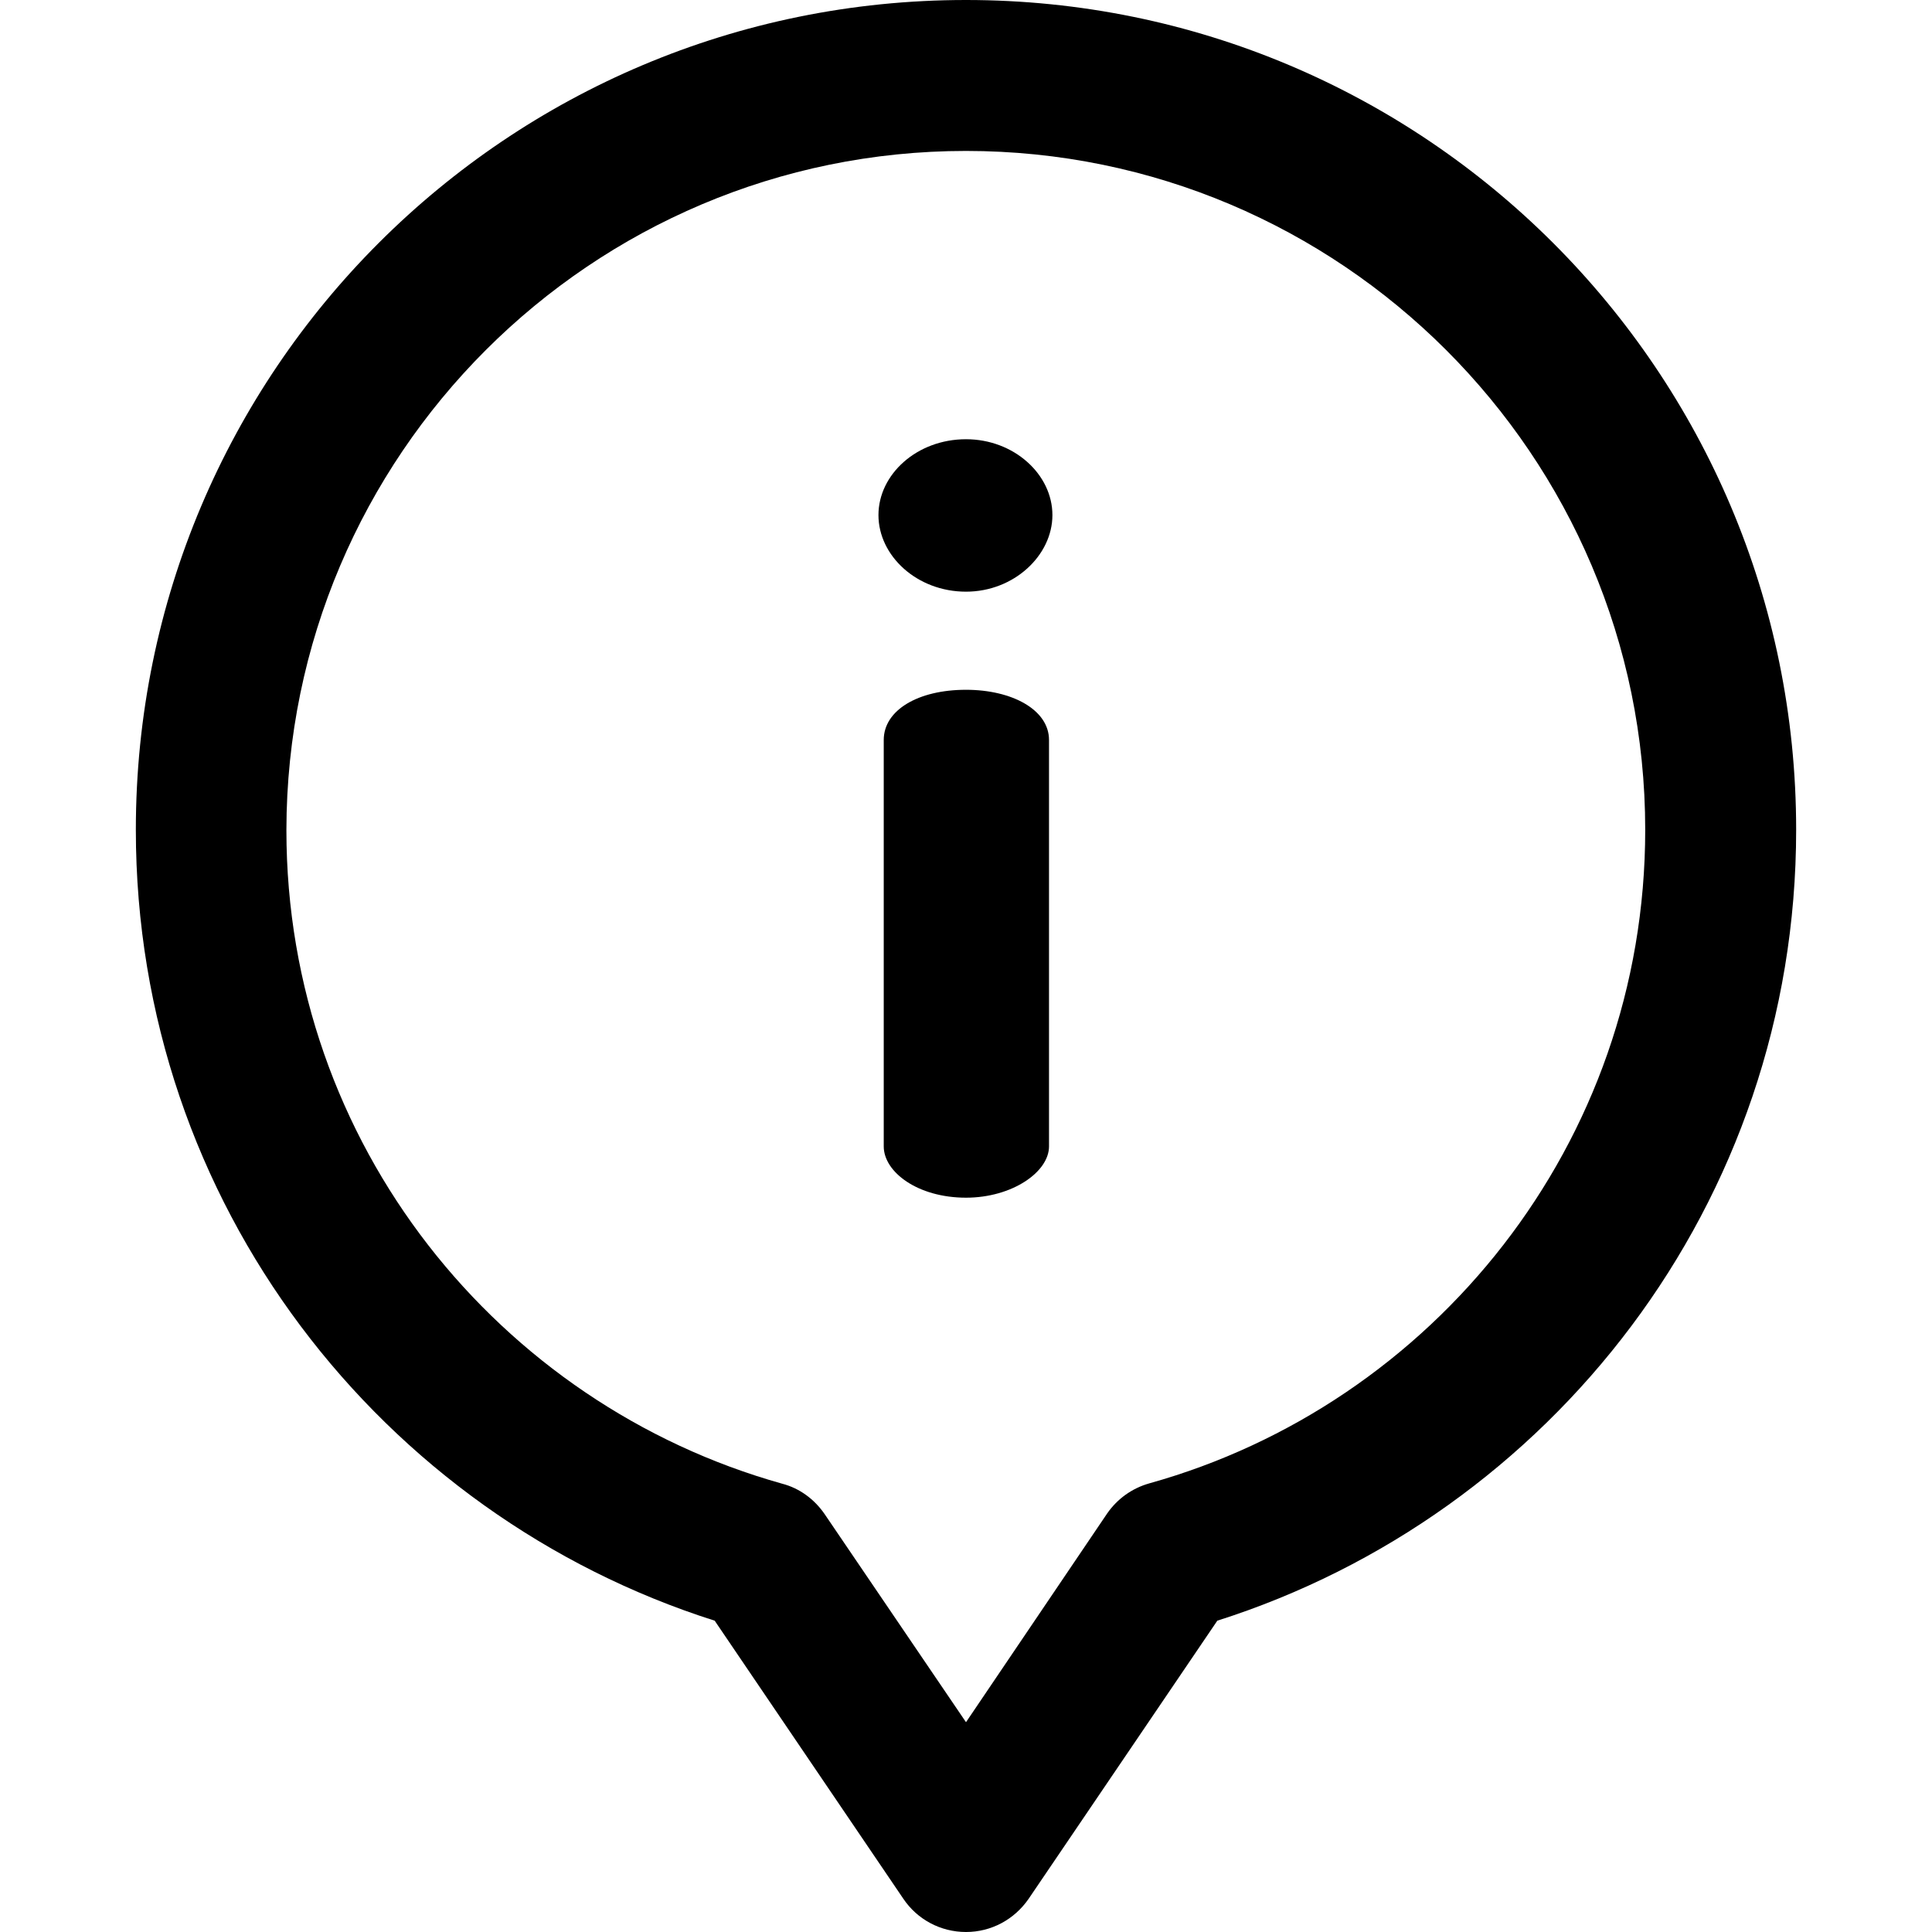 <?xml version="1.0" encoding="utf-8"?>
<!-- Generator: Adobe Illustrator 24.0.1, SVG Export Plug-In . SVG Version: 6.00 Build 0)  -->
<svg version="1.1" id="Capa_1" xmlns="http://www.w3.org/2000/svg" xmlns:xlink="http://www.w3.org/1999/xlink" x="0px" y="0px"
	 viewBox="0 0 512 512" style="enable-background:new 0 0 512 512;" xml:space="preserve">
<style type="text/css">
	.st0{fill:#000000;}
</style>
<g>
	<g>
		<g>
			<path class="st0" d="M256,182.8c-12.7,0-21.8,5.4-21.8,13.3v107.7c0,6.8,9,13.6,21.8,13.6c12.2,0,22-6.8,22-13.6V196.1
				C278,188.1,268.2,182.8,256,182.8z"/>
			<path class="st0" d="M256,116.4c-13,0-23.2,9.3-23.2,20.1s10.2,20.3,23.2,20.3c12.7,0,22.9-9.6,22.9-20.3
				C278.9,125.7,268.7,116.4,256,116.4z"/>
			<path class="st0" d="M256,0C134.4,0,36,98.3,36,219.9c0,99.2,65.3,181.6,153.4,209.6l50,73.7c3.7,5.5,9.9,8.8,16.6,8.8
				s12.8-3.3,16.6-8.8l50-73.7c88.1-28,153.4-110.4,153.4-209.6C476,98.3,377.5,0,256,0z M304.6,393.1c-4.6,1.3-8.5,4.1-11.2,8
				L256,456.4l-37.5-55.2c-2.7-3.9-6.6-6.8-11.2-8c-75-21-131.4-89.9-131.4-173.2C76,120.7,156.7,40,256,40s180,80.7,180,179.9
				C436,303.3,379.5,372.2,304.6,393.1z"/>
		</g>
	</g>
</g>
</svg>
